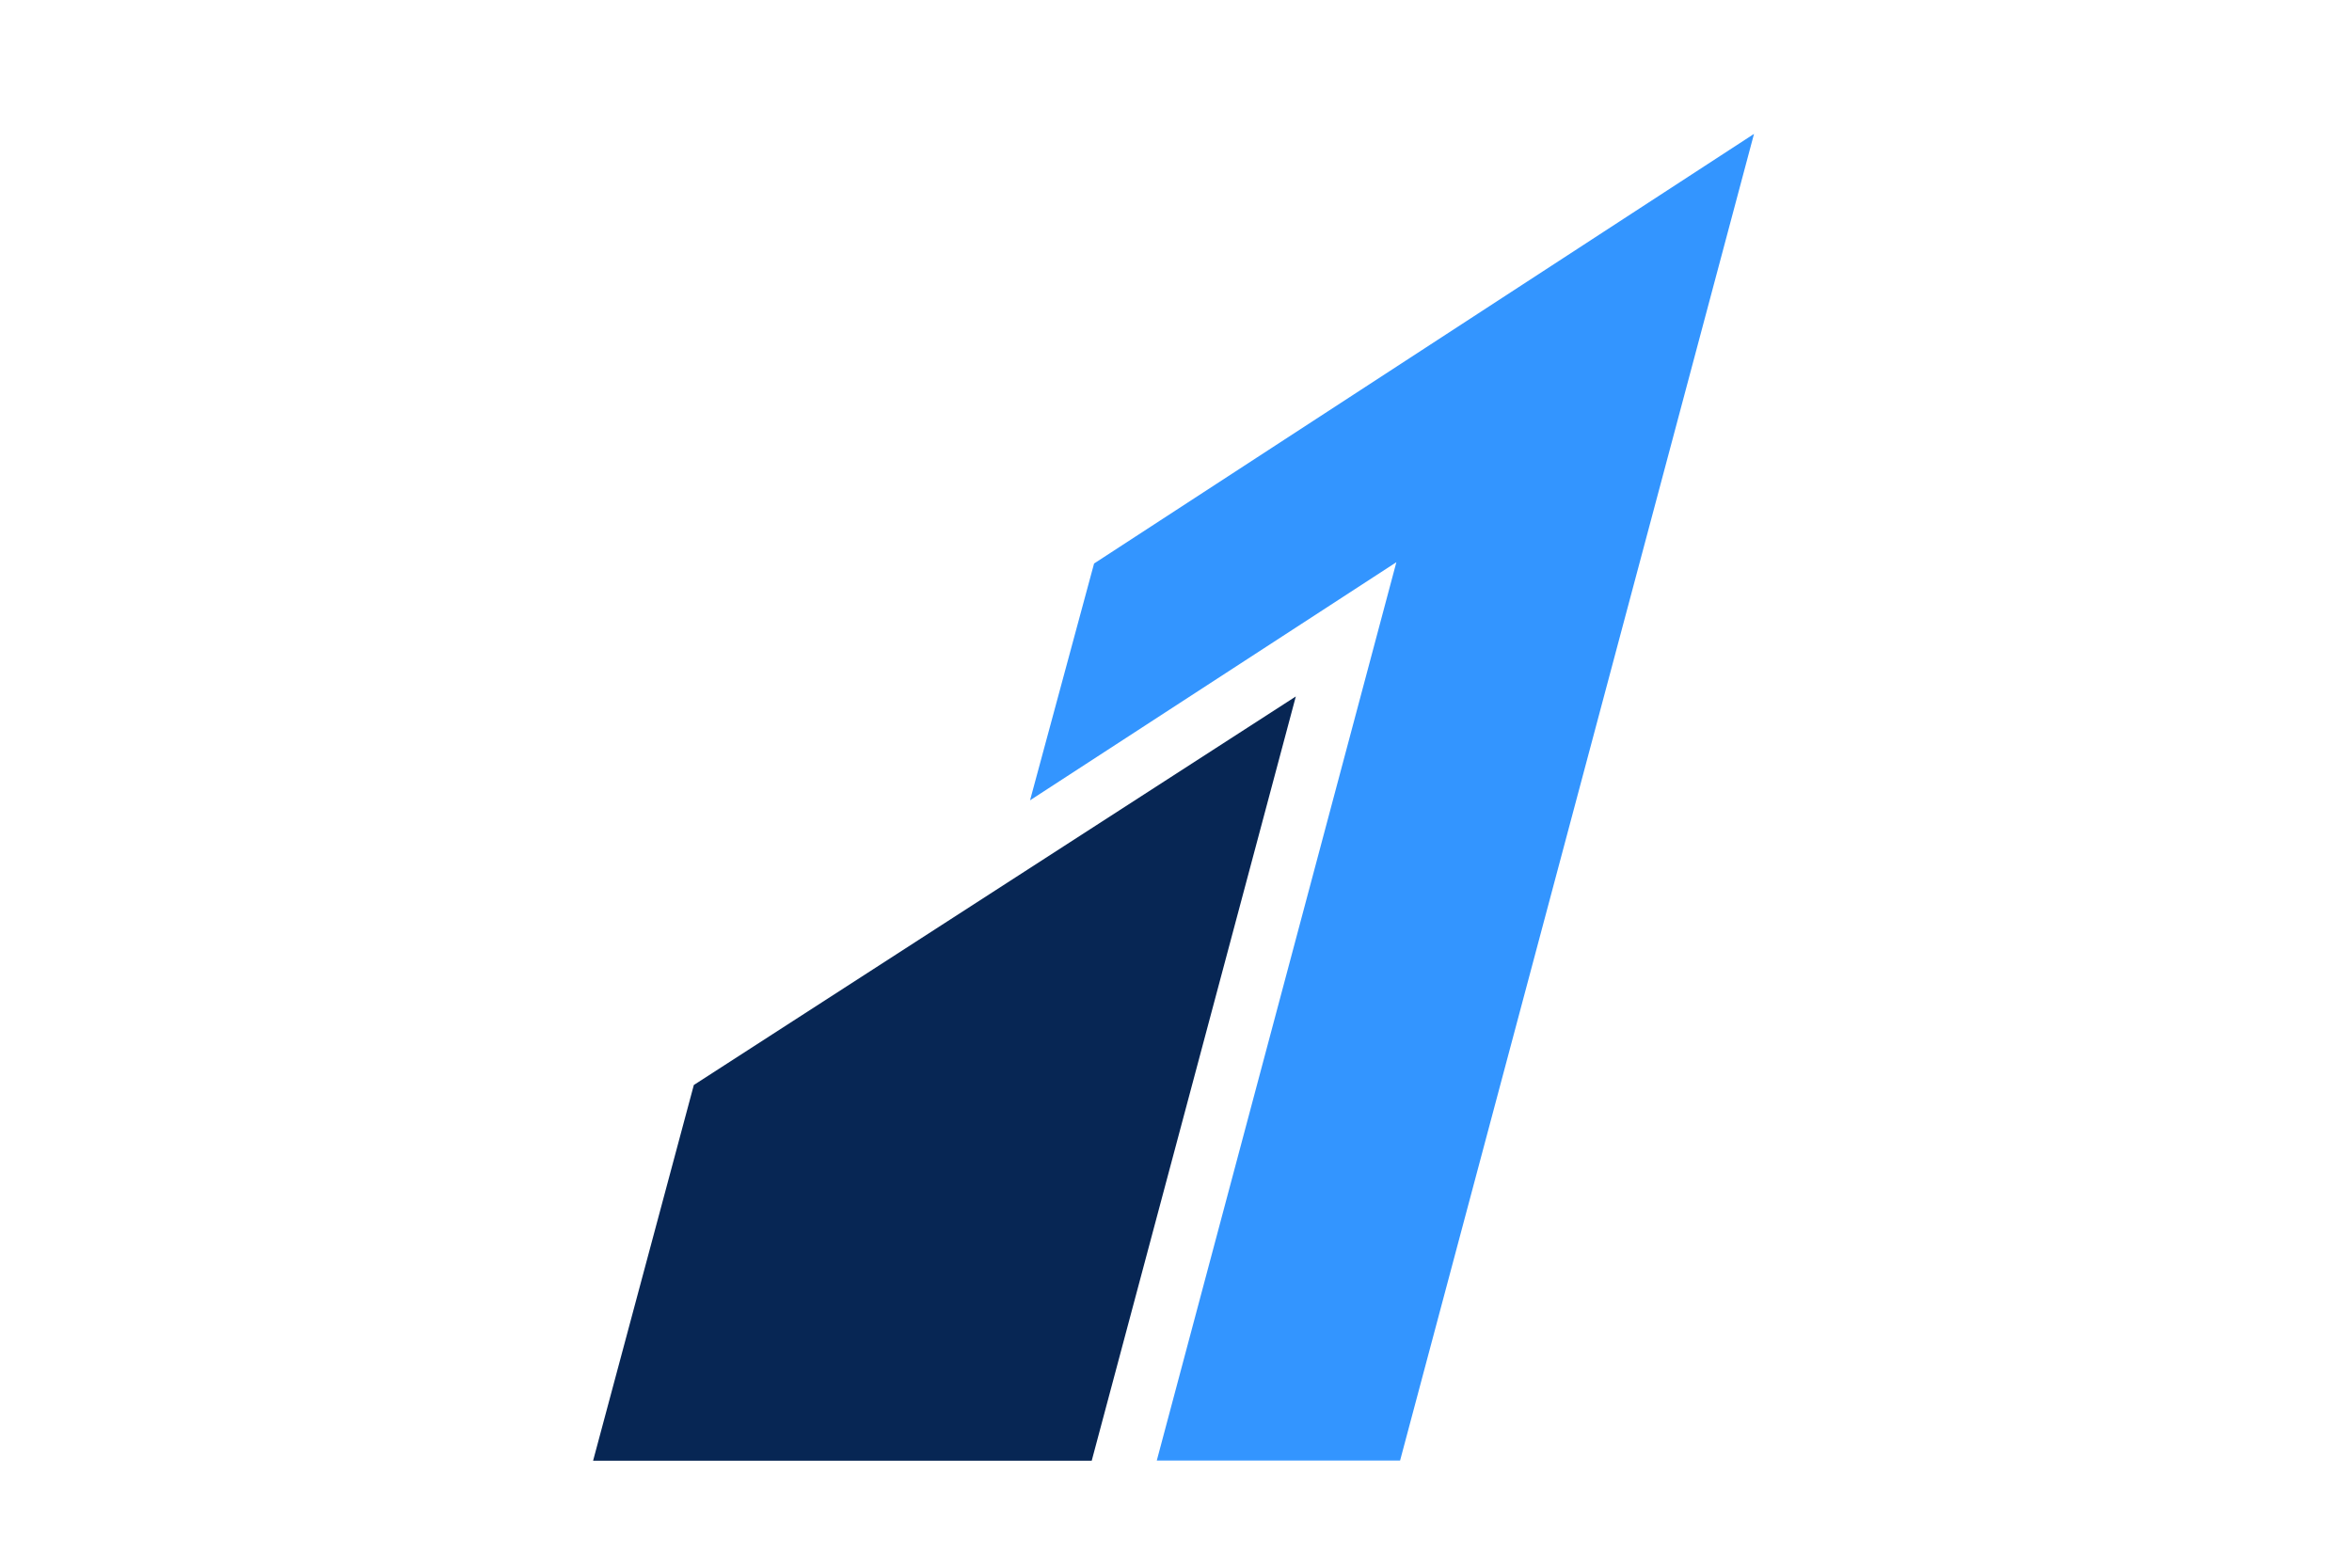<svg xmlns="http://www.w3.org/2000/svg" width="36" height="24" viewBox="0 0 36 24">
  <g id="rozerpay" transform="translate(-0.364 -0.391)">
    <rect id="Rectangle_71" data-name="Rectangle 71" width="36" height="24" rx="12" transform="translate(0.364 0.39)" fill="none"/>
    <g id="Page-1" transform="translate(9.442 2.441)">
      <g id="Group">
        <path id="Fill-17" d="M107.858,7.06l-.98,3.625,5.607-3.645-3.667,13.752,3.724,0L117.959.483Z" transform="translate(-100.19 -0.483)" fill="#3395ff" fill-rule="evenodd"/>
        <path id="Fill-19" d="M2.35,143.215.808,148.967H8.44l3.124-11.7-9.215,5.949" transform="translate(-0.808 -128.655)" fill="#072654" fill-rule="evenodd"/>
      </g>
    </g>
  </g>
</svg>
